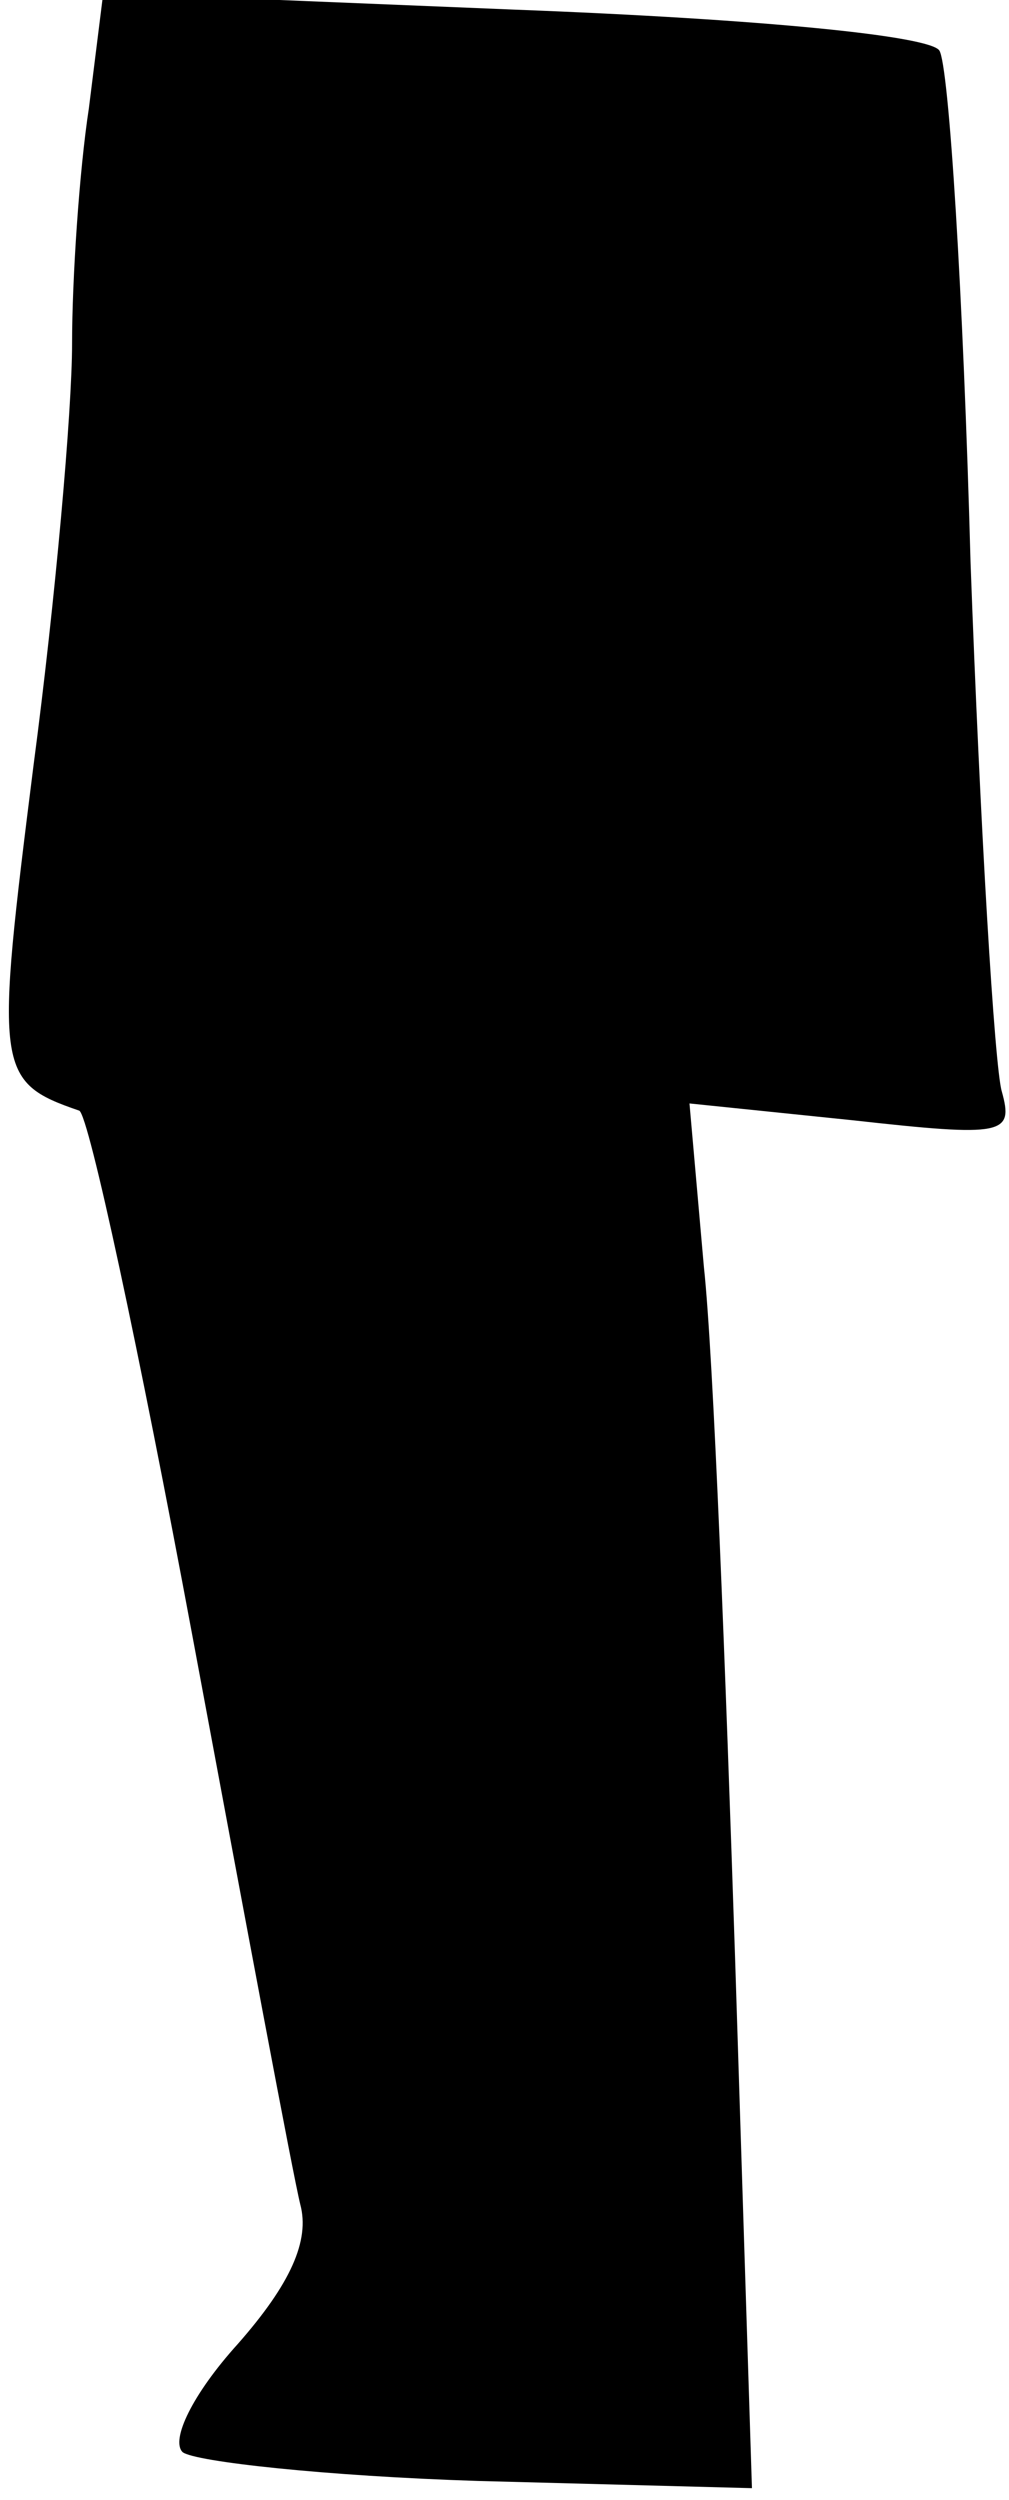 <?xml version="1.0" standalone="no"?>
<!DOCTYPE svg PUBLIC "-//W3C//DTD SVG 20010904//EN"
 "http://www.w3.org/TR/2001/REC-SVG-20010904/DTD/svg10.dtd">
<svg version="1.0" xmlns="http://www.w3.org/2000/svg"
 width="42pt" height="104pt" viewBox="0 0 42 104"
 preserveAspectRatio="xMidYMid meet">
<g transform="translate(0,104) scale(0.1,-0.1)"
fill="#000000" stroke="none">
<path fill="#000000" stroke="none" d="M37 995 c-4 -26 -7 -71 -7 -98 0 -28
-7 -107 -16 -175 -16 -127 -16 -132 19 -144 4 -2 25 -100 47 -218 22 -118 42
-225 45 -237 4 -15 -4 -33 -26 -58 -19 -21 -28 -40 -23 -45 5 -4 60 -10 123
-12 l114 -3 -7 220 c-4 121 -9 251 -13 288 l-6 68 68 -7 c63 -7 67 -6 62 12
-3 10 -9 110 -13 220 -3 111 -9 207 -13 213 -4 6 -72 13 -177 17 l-171 7 -6
-48z"/>
</g>
</svg>
